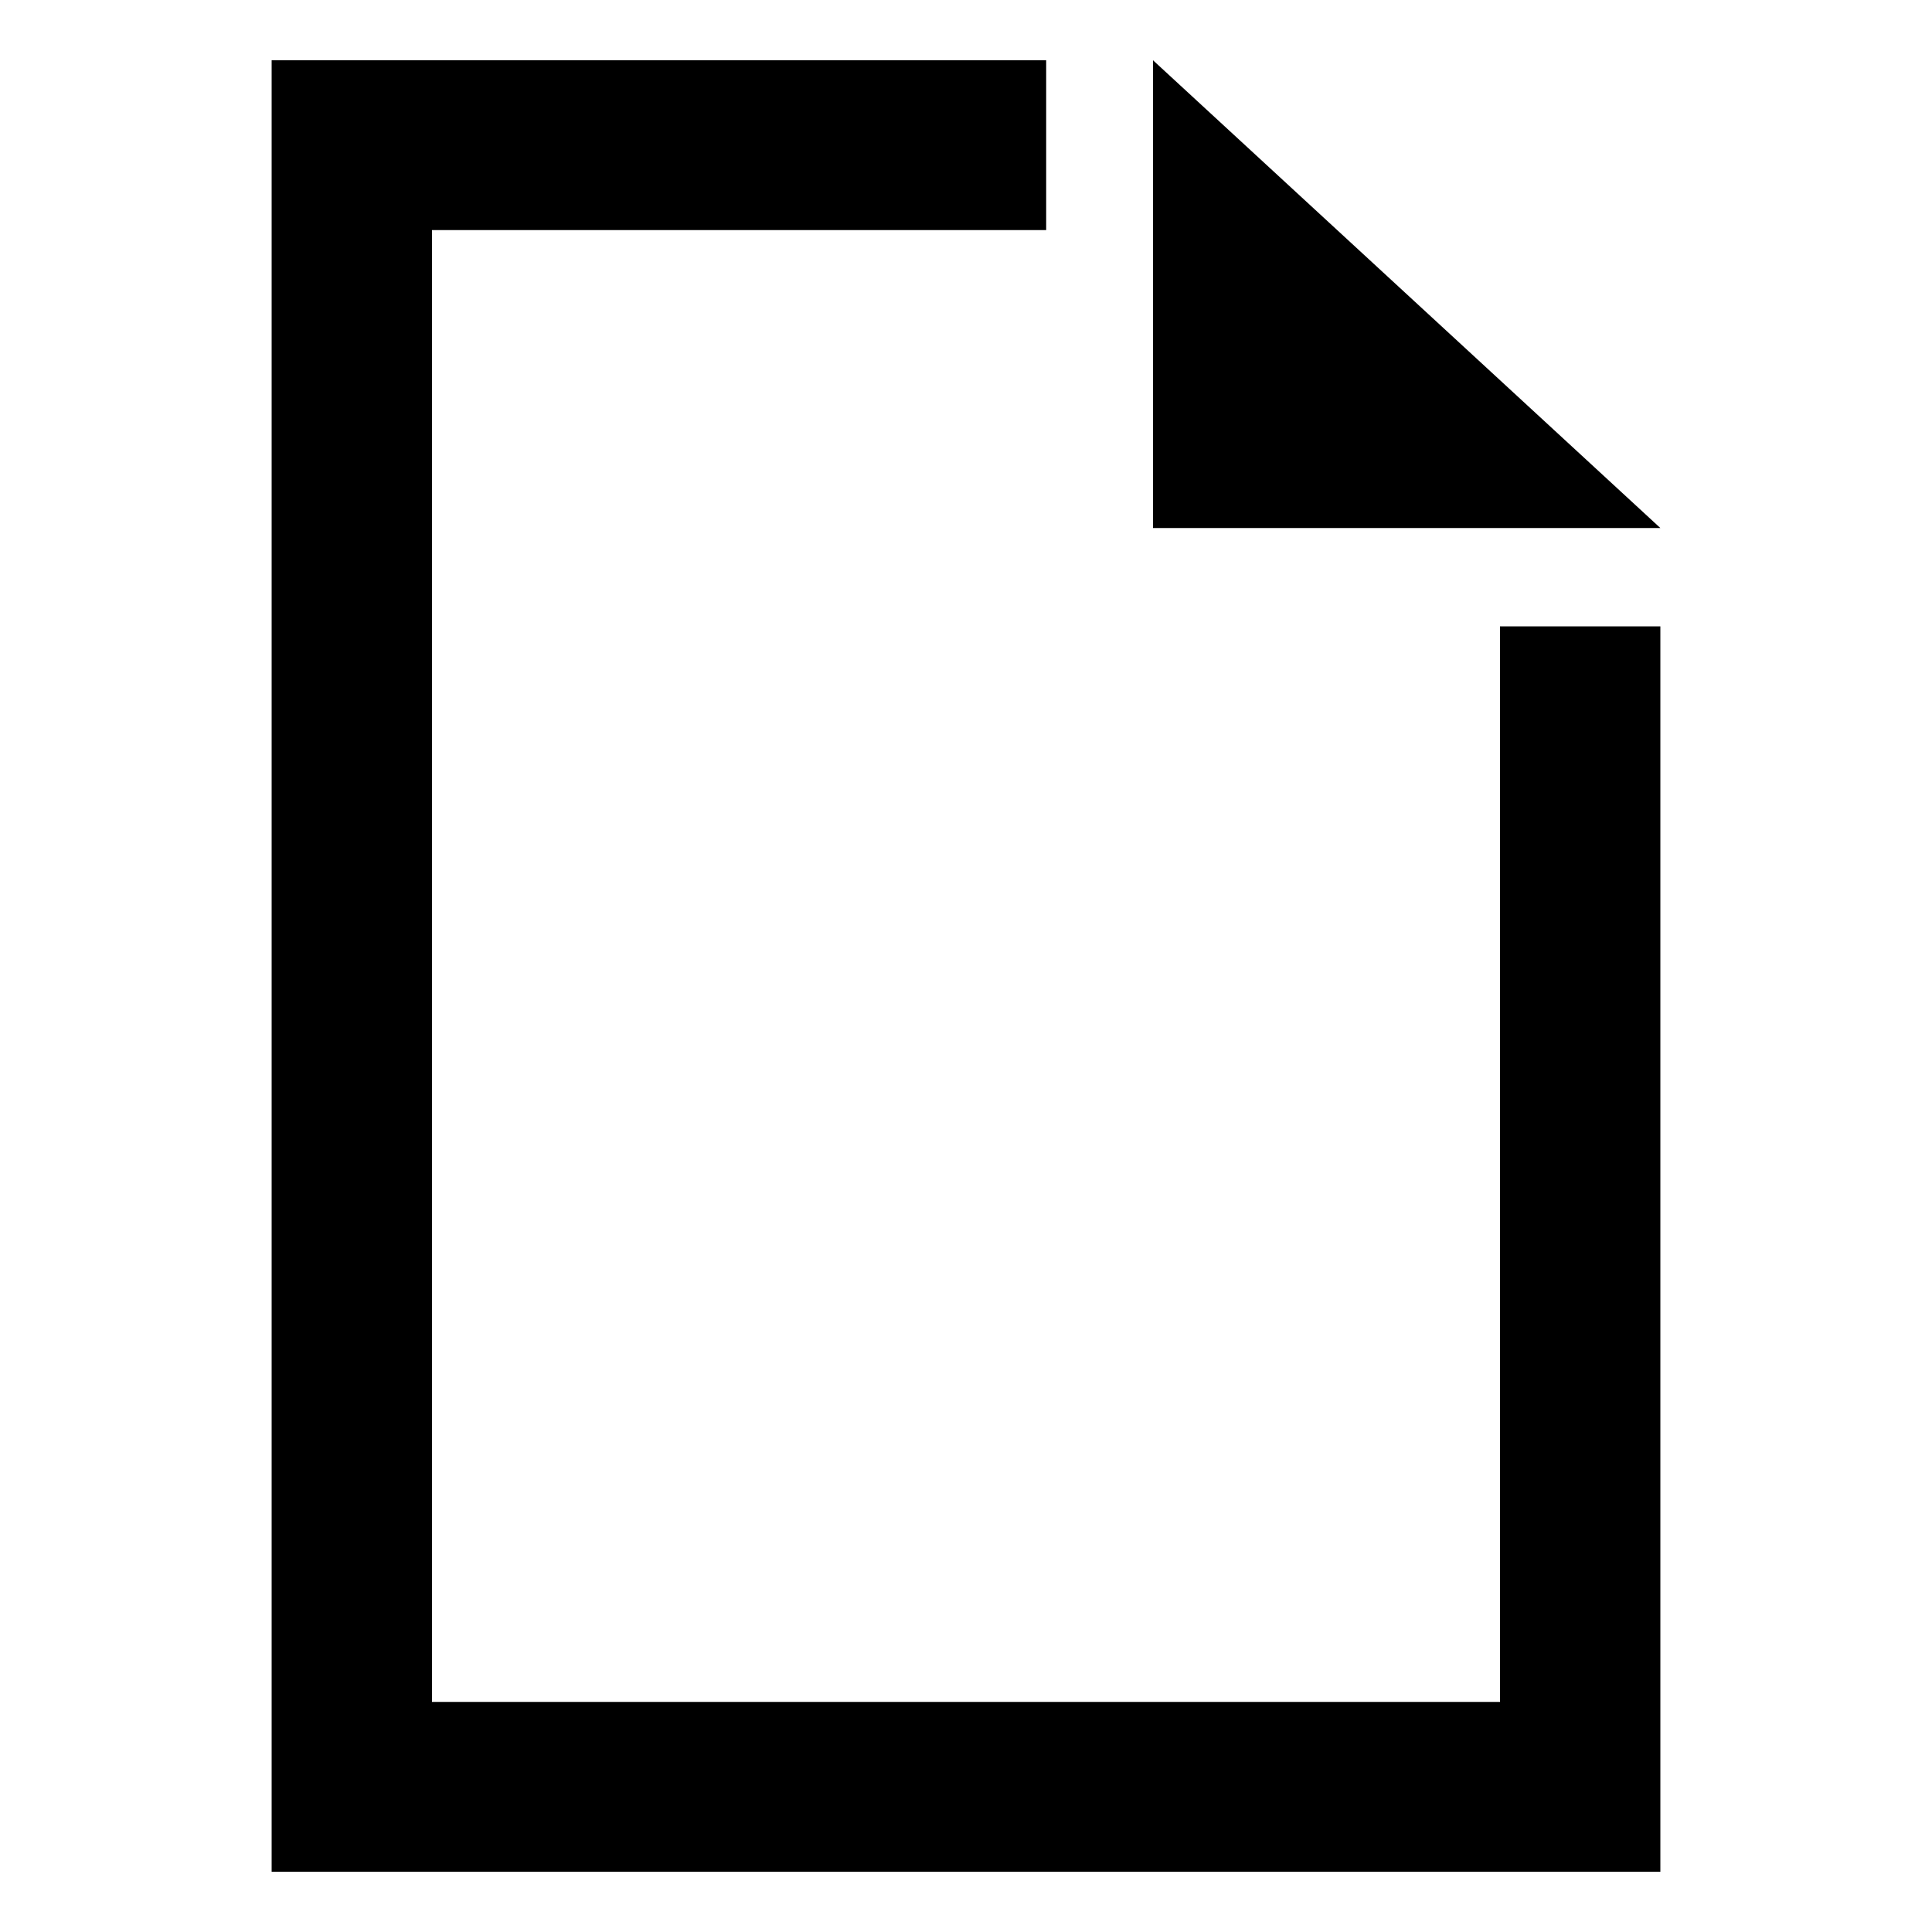 <?xml version="1.0" encoding="UTF-8" standalone="no"?>
<!DOCTYPE svg PUBLIC "-//W3C//DTD SVG 1.1//EN" "http://www.w3.org/Graphics/SVG/1.1/DTD/svg11.dtd">
<svg version="1.1" xmlns="http://www.w3.org/2000/svg" xmlns:xlink="http://www.w3.org/1999/xlink" preserveAspectRatio="xMidYMid meet" viewBox="0 0 100 100" width="100" height="100"><defs><path d="M54.15 11.91L22.36 11.91L22.36 88.09L77.64 88.09L77.64 32.42L85.94 32.42L85.94 96.88L14.06 96.88L14.06 3.12L54.15 3.12L54.15 11.91ZM59.68 27.33L59.68 3.12L85.94 27.33L59.68 27.33Z" id="aWYrBrJ97"></path></defs><g><g><g><use xlink:href="#aWYrBrJ97" opacity="1" fill="#000000" fill-opacity="1"></use></g></g></g></svg>